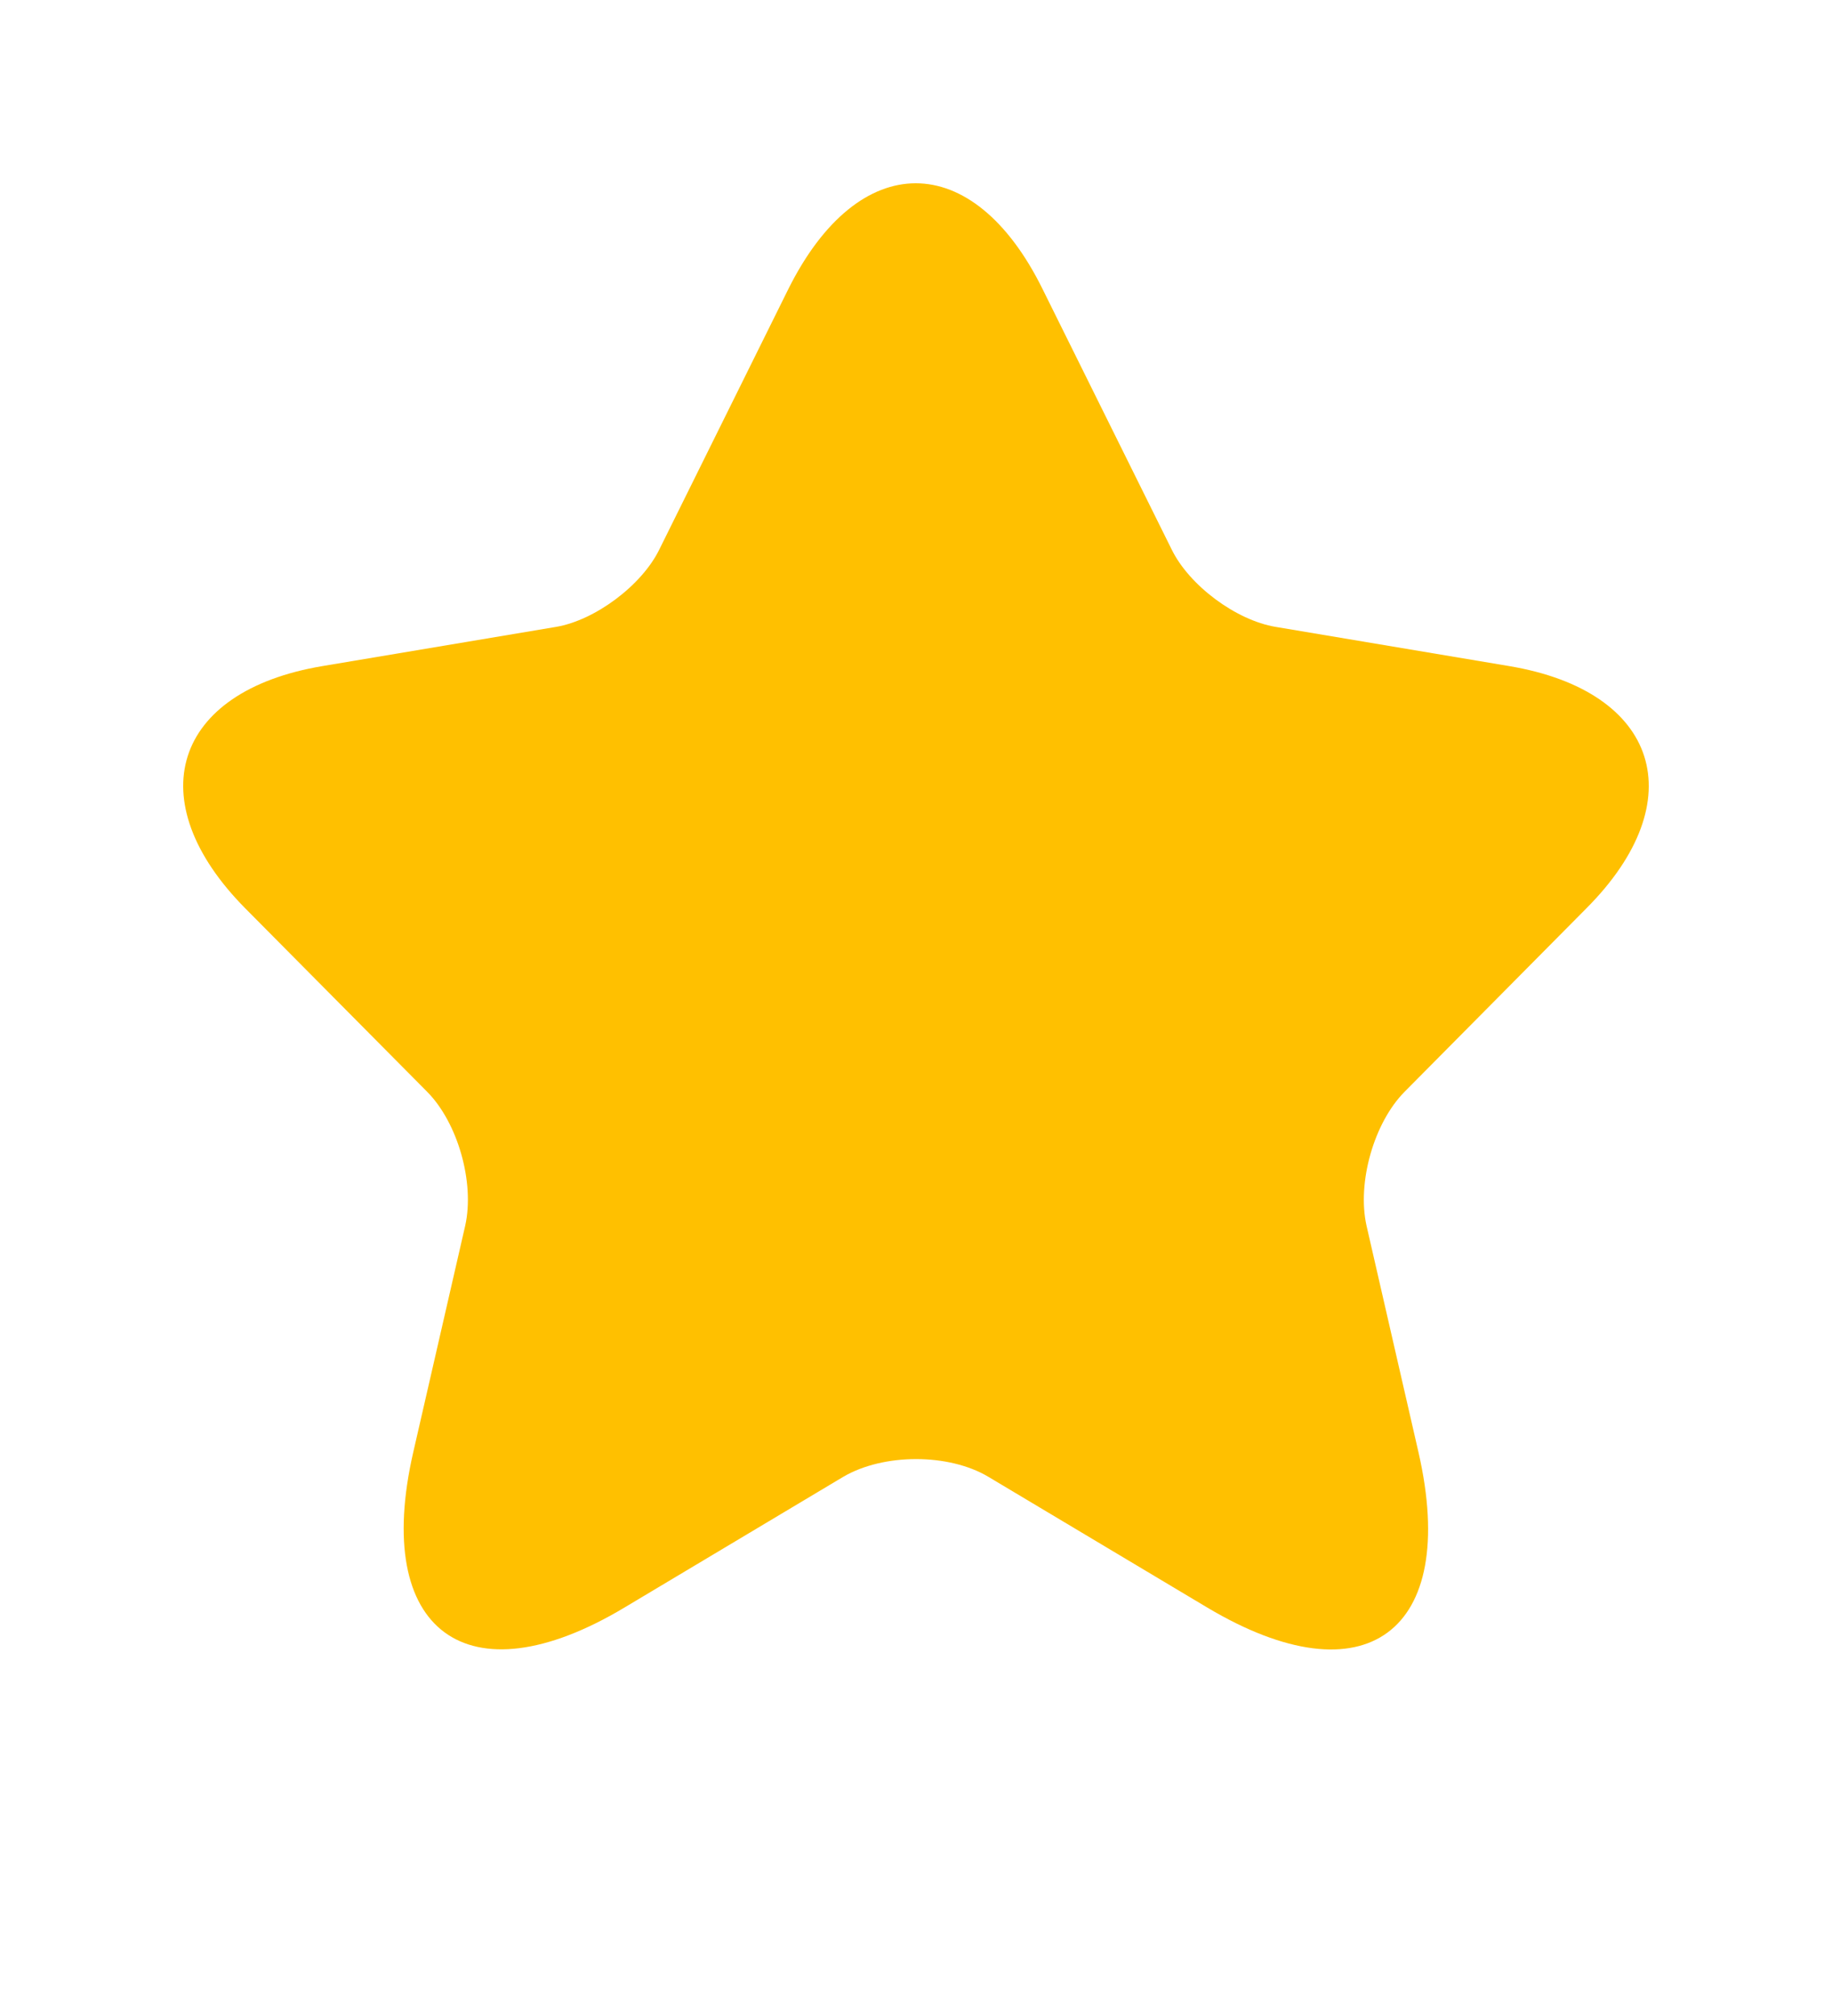 <svg xmlns="http://www.w3.org/2000/svg" width="20" height="22" viewBox="0 0 20 22" fill="none">
  <path d="M11.382 3.155L12.79 5.994C12.982 6.389 13.494 6.769 13.926 6.841L16.477 7.269C18.109 7.543 18.493 8.736 17.317 9.914L15.334 11.914C14.998 12.253 14.814 12.906 14.918 13.374L15.486 15.85C15.934 17.81 14.902 18.568 13.182 17.544L10.79 16.116C10.358 15.858 9.646 15.858 9.206 16.116L6.815 17.544C5.103 18.568 4.063 17.802 4.511 15.85L5.079 13.374C5.183 12.906 4.999 12.253 4.663 11.914L2.679 9.914C1.511 8.736 1.887 7.543 3.519 7.269L6.071 6.841C6.495 6.769 7.007 6.389 7.199 5.994L8.606 3.155C9.374 1.615 10.622 1.615 11.382 3.155Z" fill="#FFC000"/>
</svg>